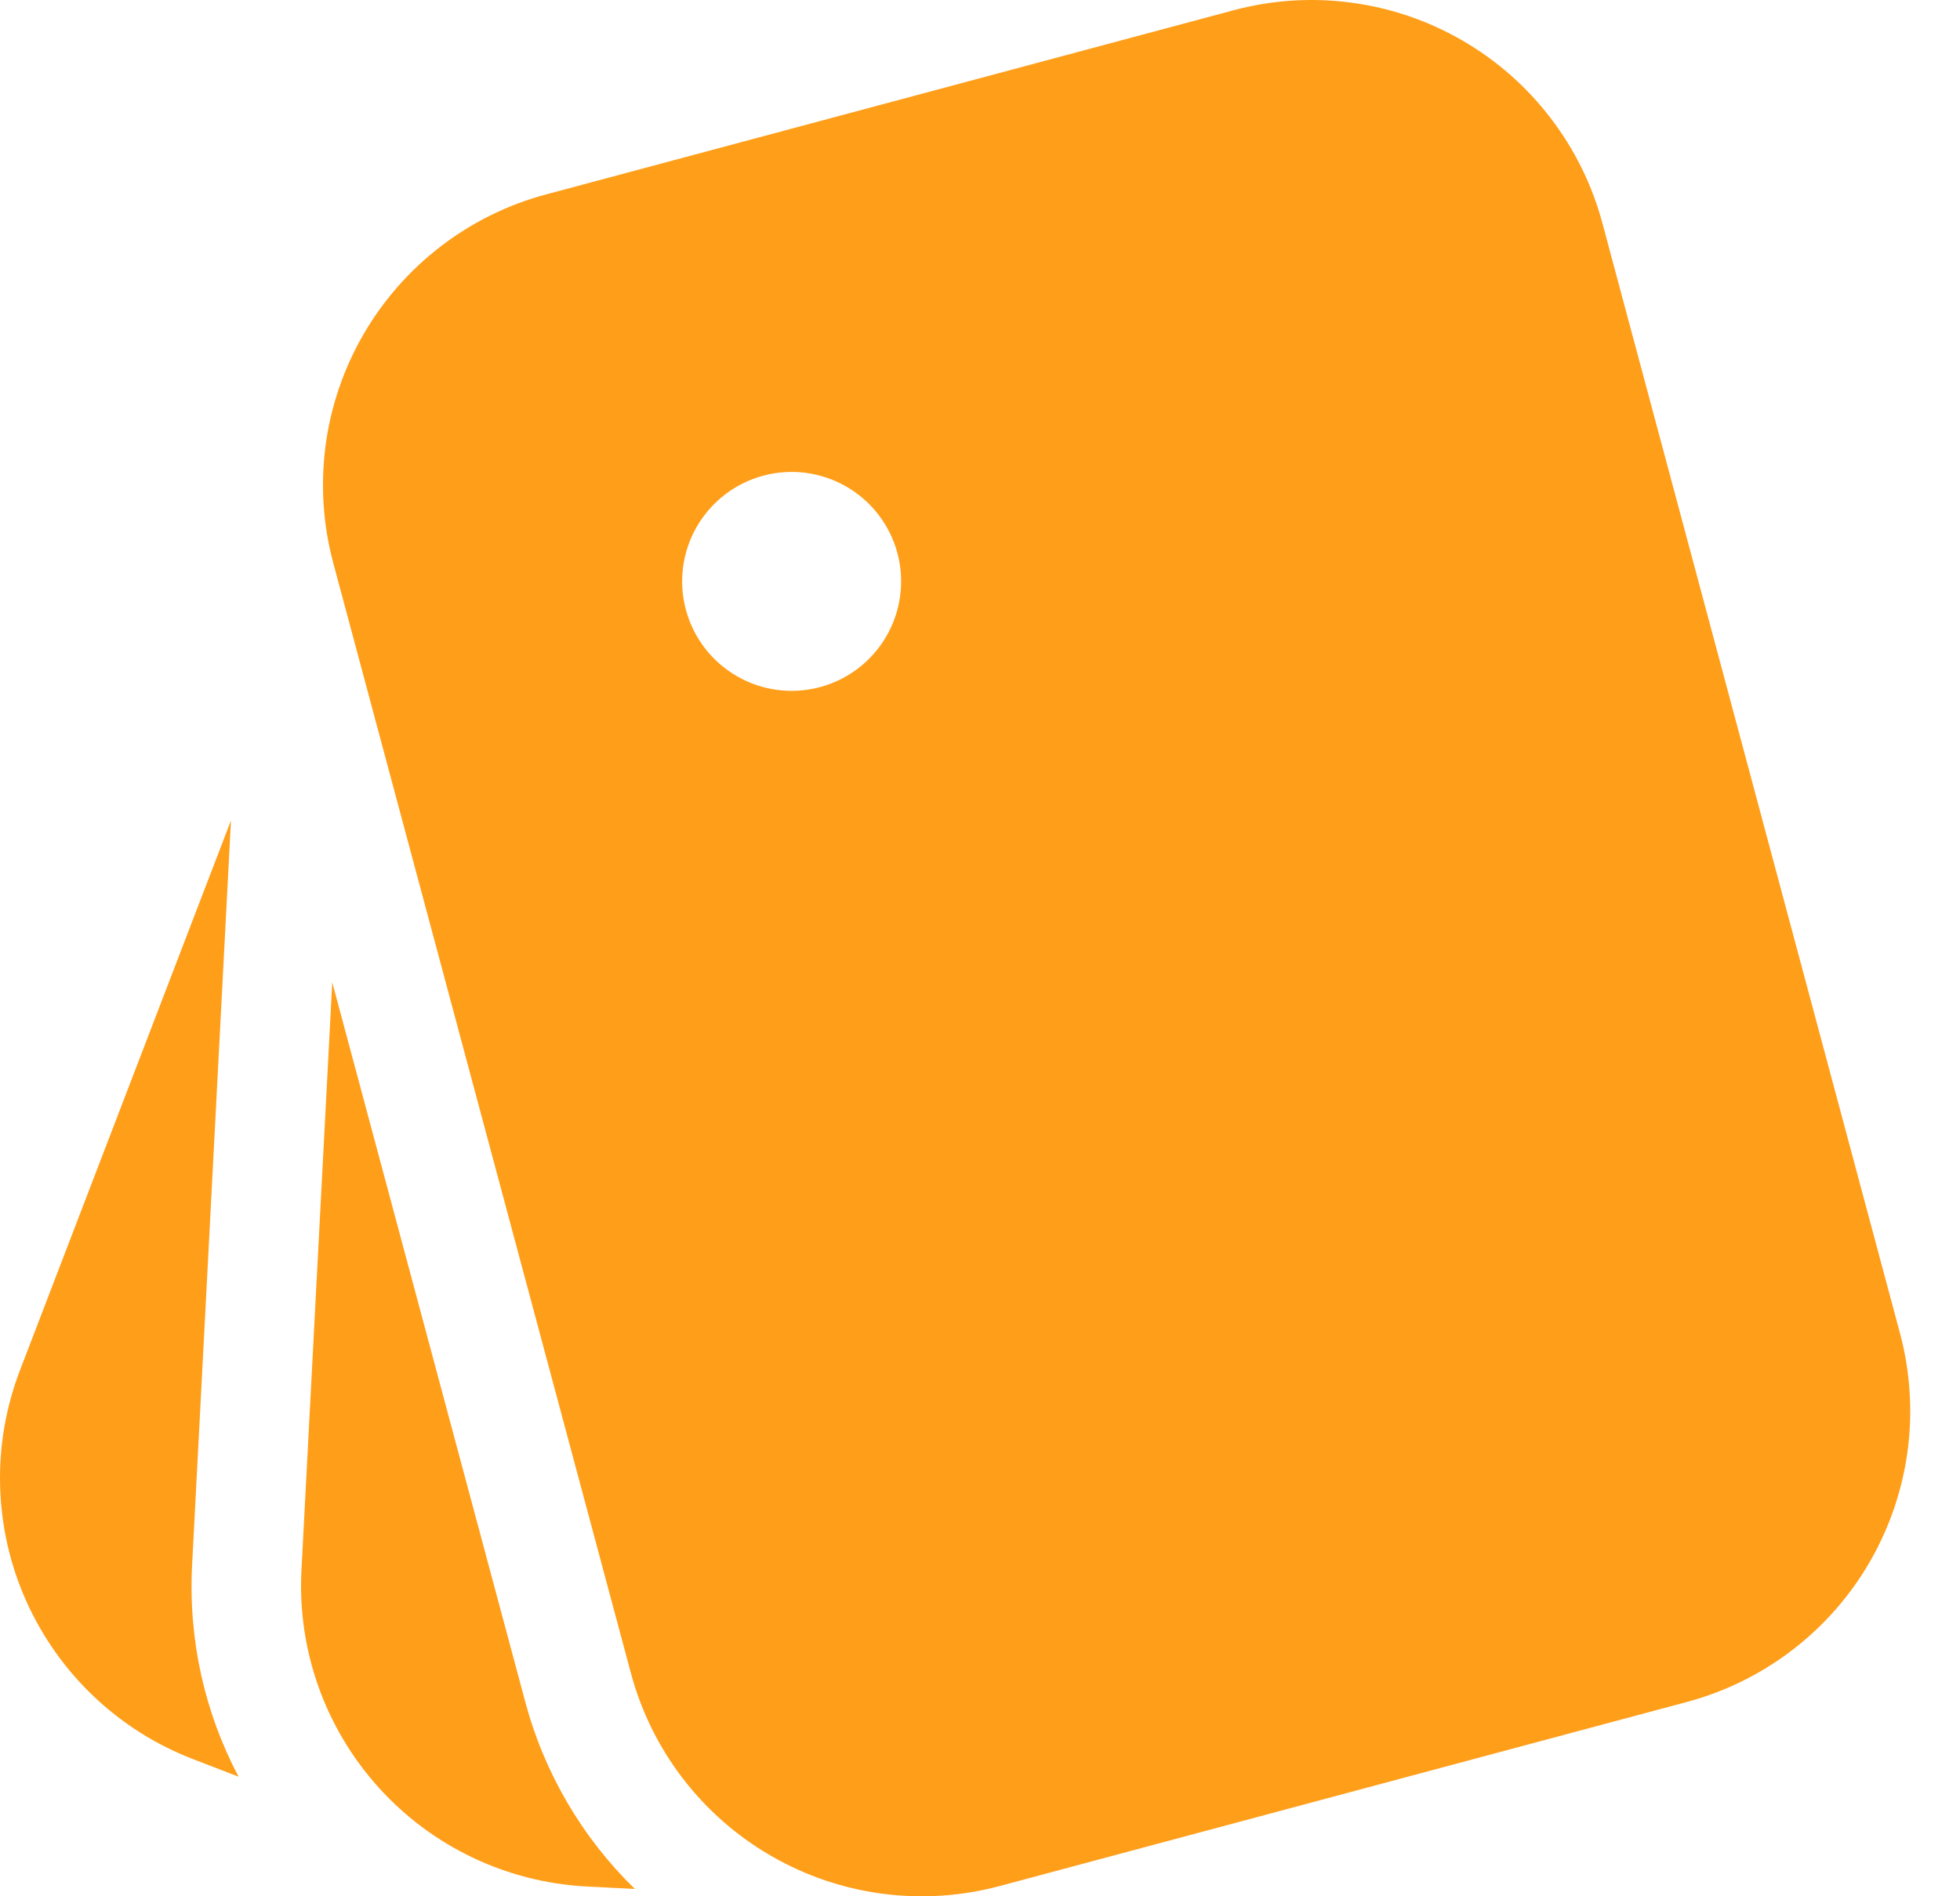 <svg width="31" height="30" viewBox="0 0 31 30" fill="none" xmlns="http://www.w3.org/2000/svg">
<path id="Vector" d="M25.344 3.53L30.051 21.093C30.212 21.697 30.254 22.327 30.172 22.947C30.09 23.567 29.887 24.165 29.575 24.706C29.262 25.248 28.846 25.723 28.349 26.103C27.853 26.484 27.287 26.763 26.683 26.925L15.811 29.838C14.591 30.165 13.292 29.994 12.198 29.362C11.104 28.731 10.306 27.691 9.979 26.471L5.271 8.907C5.109 8.303 5.068 7.673 5.149 7.053C5.231 6.432 5.434 5.834 5.747 5.293C6.06 4.751 6.477 4.277 6.973 3.896C7.47 3.515 8.036 3.236 8.64 3.075L19.512 0.162C20.116 0 20.746 -0.041 21.366 0.041C21.986 0.122 22.584 0.325 23.125 0.638C23.667 0.951 24.142 1.367 24.522 1.864C24.903 2.36 25.182 2.926 25.344 3.53ZM14.196 8.758C14.138 8.538 14.037 8.331 13.899 8.149C13.76 7.968 13.588 7.815 13.391 7.701C13.193 7.586 12.975 7.512 12.749 7.481C12.523 7.451 12.293 7.466 12.073 7.525C11.853 7.584 11.646 7.686 11.465 7.825C11.285 7.964 11.133 8.137 11.019 8.335C10.906 8.533 10.832 8.751 10.803 8.977C10.774 9.204 10.79 9.433 10.85 9.653C10.97 10.095 11.261 10.471 11.658 10.699C12.055 10.928 12.526 10.989 12.968 10.871C13.411 10.752 13.788 10.464 14.018 10.068C14.248 9.672 14.312 9.201 14.196 8.758ZM5.255 15.541L8.306 26.918C8.606 28.045 9.206 29.07 10.041 29.884L9.274 29.845C8.013 29.778 6.83 29.214 5.985 28.275C5.14 27.337 4.702 26.101 4.768 24.84L5.255 15.541ZM3.653 12.98L3.039 24.748C2.974 25.959 3.246 27.109 3.773 28.108L3.056 27.831C2.472 27.607 1.938 27.27 1.484 26.839C1.031 26.409 0.666 25.893 0.412 25.322C0.157 24.75 0.018 24.135 0.002 23.509C-0.015 22.884 0.092 22.262 0.316 21.678L3.653 12.98Z" fill="#FF9400" fill-opacity="0.9"/>
</svg>
